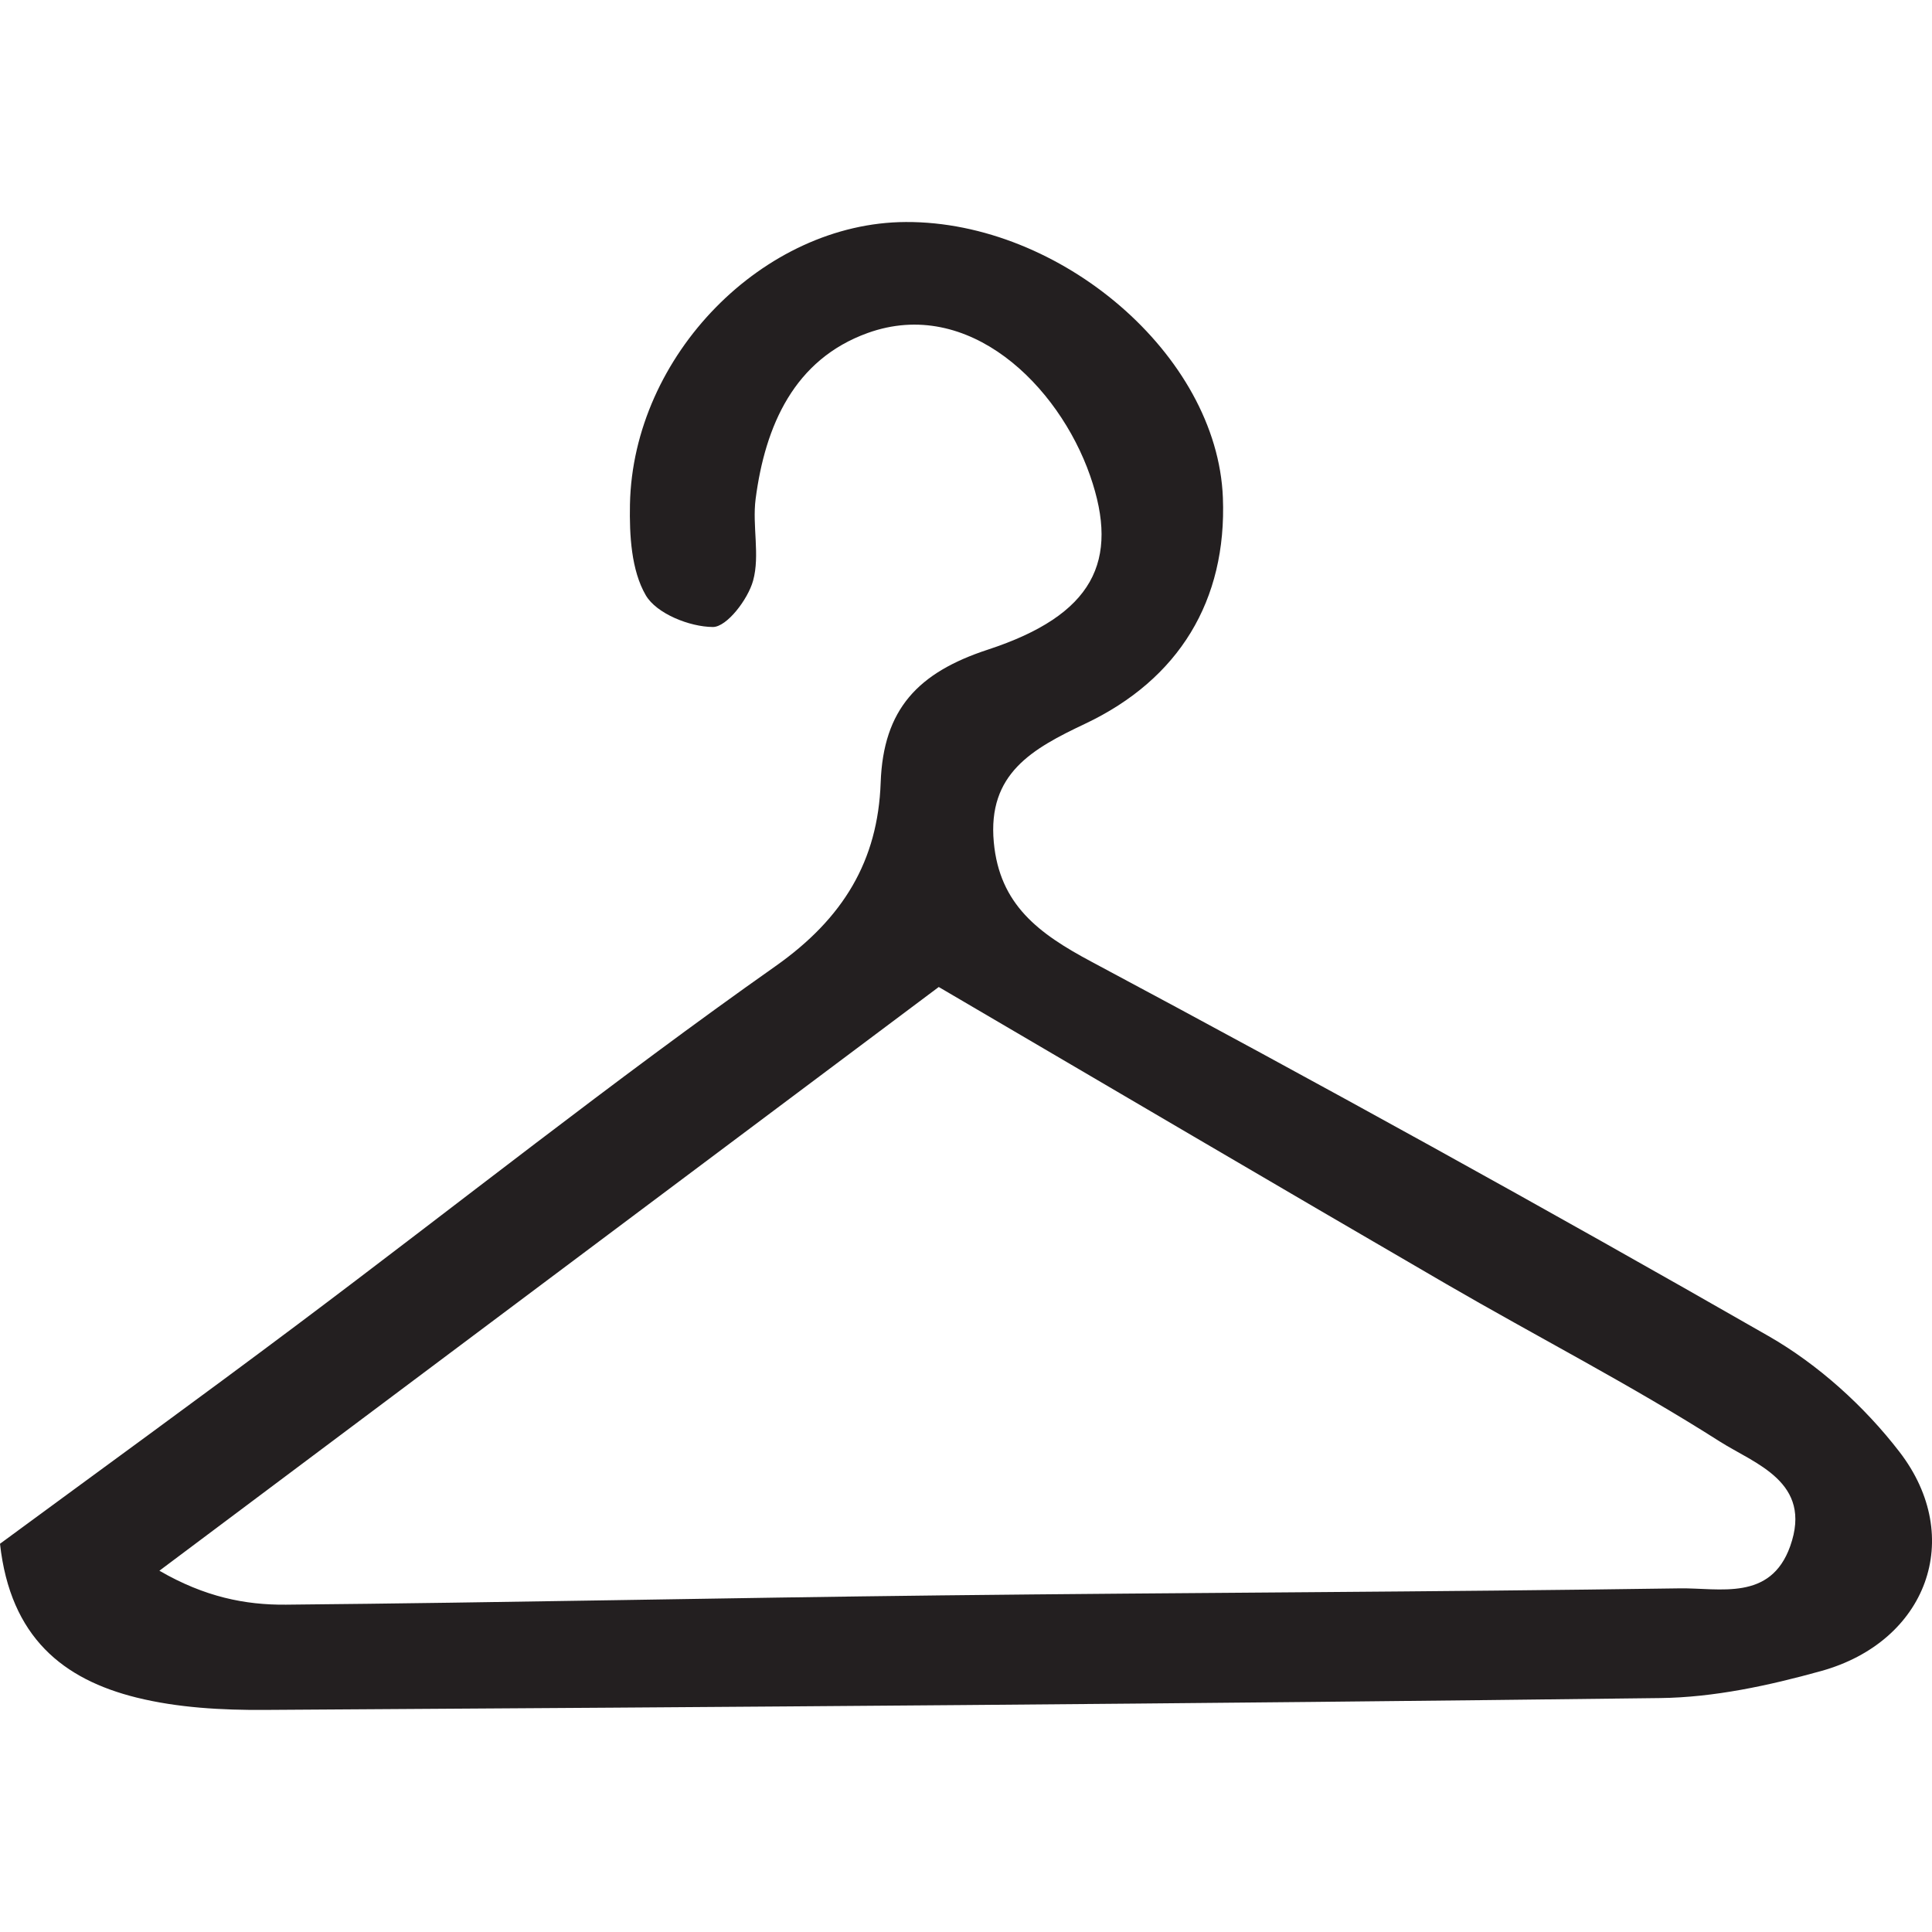 <?xml version="1.0" encoding="iso-8859-1"?>
<!-- Generator: Adobe Illustrator 18.0.0, SVG Export Plug-In . SVG Version: 6.00 Build 0)  -->
<!DOCTYPE svg PUBLIC "-//W3C//DTD SVG 1.1//EN" "http://www.w3.org/Graphics/SVG/1.1/DTD/svg11.dtd">
<svg version="1.1" id="Capa_1" xmlns="http://www.w3.org/2000/svg" xmlns:xlink="http://www.w3.org/1999/xlink" x="0px" y="0px"
	 viewBox="0 0 49.733 49.733" style="enable-background:new 0 0 49.733 49.733;" xml:space="preserve">
<path style="fill:#231F20;" d="M0,39.739c2.503-1.842,5.096-3.723,7.658-5.644c4.102-3.076,8.118-6.273,12.306-9.225
	c1.746-1.231,2.635-2.715,2.706-4.723c0.066-1.896,0.966-2.836,2.758-3.424c2.714-0.89,3.403-2.272,2.633-4.479
	c-0.811-2.323-3.125-4.609-5.726-3.672c-1.889,0.681-2.637,2.38-2.884,4.272c-0.09,0.694,0.116,1.446-0.065,2.103
	c-0.133,0.482-0.677,1.194-1.035,1.193c-0.598-0.003-1.452-0.344-1.727-0.816c-0.375-0.644-0.423-1.548-0.408-2.336
	c0.074-3.842,3.443-7.258,7.101-7.273c3.973-0.018,8.018,3.416,8.162,7.094c0.104,2.648-1.13,4.679-3.547,5.822
	c-1.355,0.642-2.515,1.28-2.35,3.051c0.149,1.608,1.157,2.35,2.51,3.072c5.857,3.128,11.672,6.338,17.433,9.639
	c1.28,0.733,2.469,1.809,3.371,2.981c1.701,2.209,0.702,4.886-2.017,5.641c-1.346,0.374-2.76,0.68-4.147,0.696
	c-11.973,0.148-23.946,0.231-35.919,0.305c-1.101,0.007-2.237-0.055-3.298-0.318C1.637,43.232,0.267,42.157,0,39.739z
	 M24.165,25.407c-6.954,5.208-13.507,10.117-20.062,15.026c1.166,0.676,2.213,0.884,3.259,0.874
	c5.619-0.052,11.237-0.175,16.855-0.239c6.339-0.072,12.679-0.087,19.018-0.181c1.033-0.015,2.341,0.339,2.848-1.086
	c0.588-1.655-0.913-2.121-1.816-2.696c-2.285-1.456-4.705-2.697-7.051-4.06C32.883,30.528,28.565,27.985,24.165,25.407z"/>
<g>
</g>
<g>
</g>
<g>
</g>
<g>
</g>
<g>
</g>
<g>
</g>
<g>
</g>
<g>
</g>
<g>
</g>
<g>
</g>
<g>
</g>
<g>
</g>
<g>
</g>
<g>
</g>
<g>
</g>
</svg>
